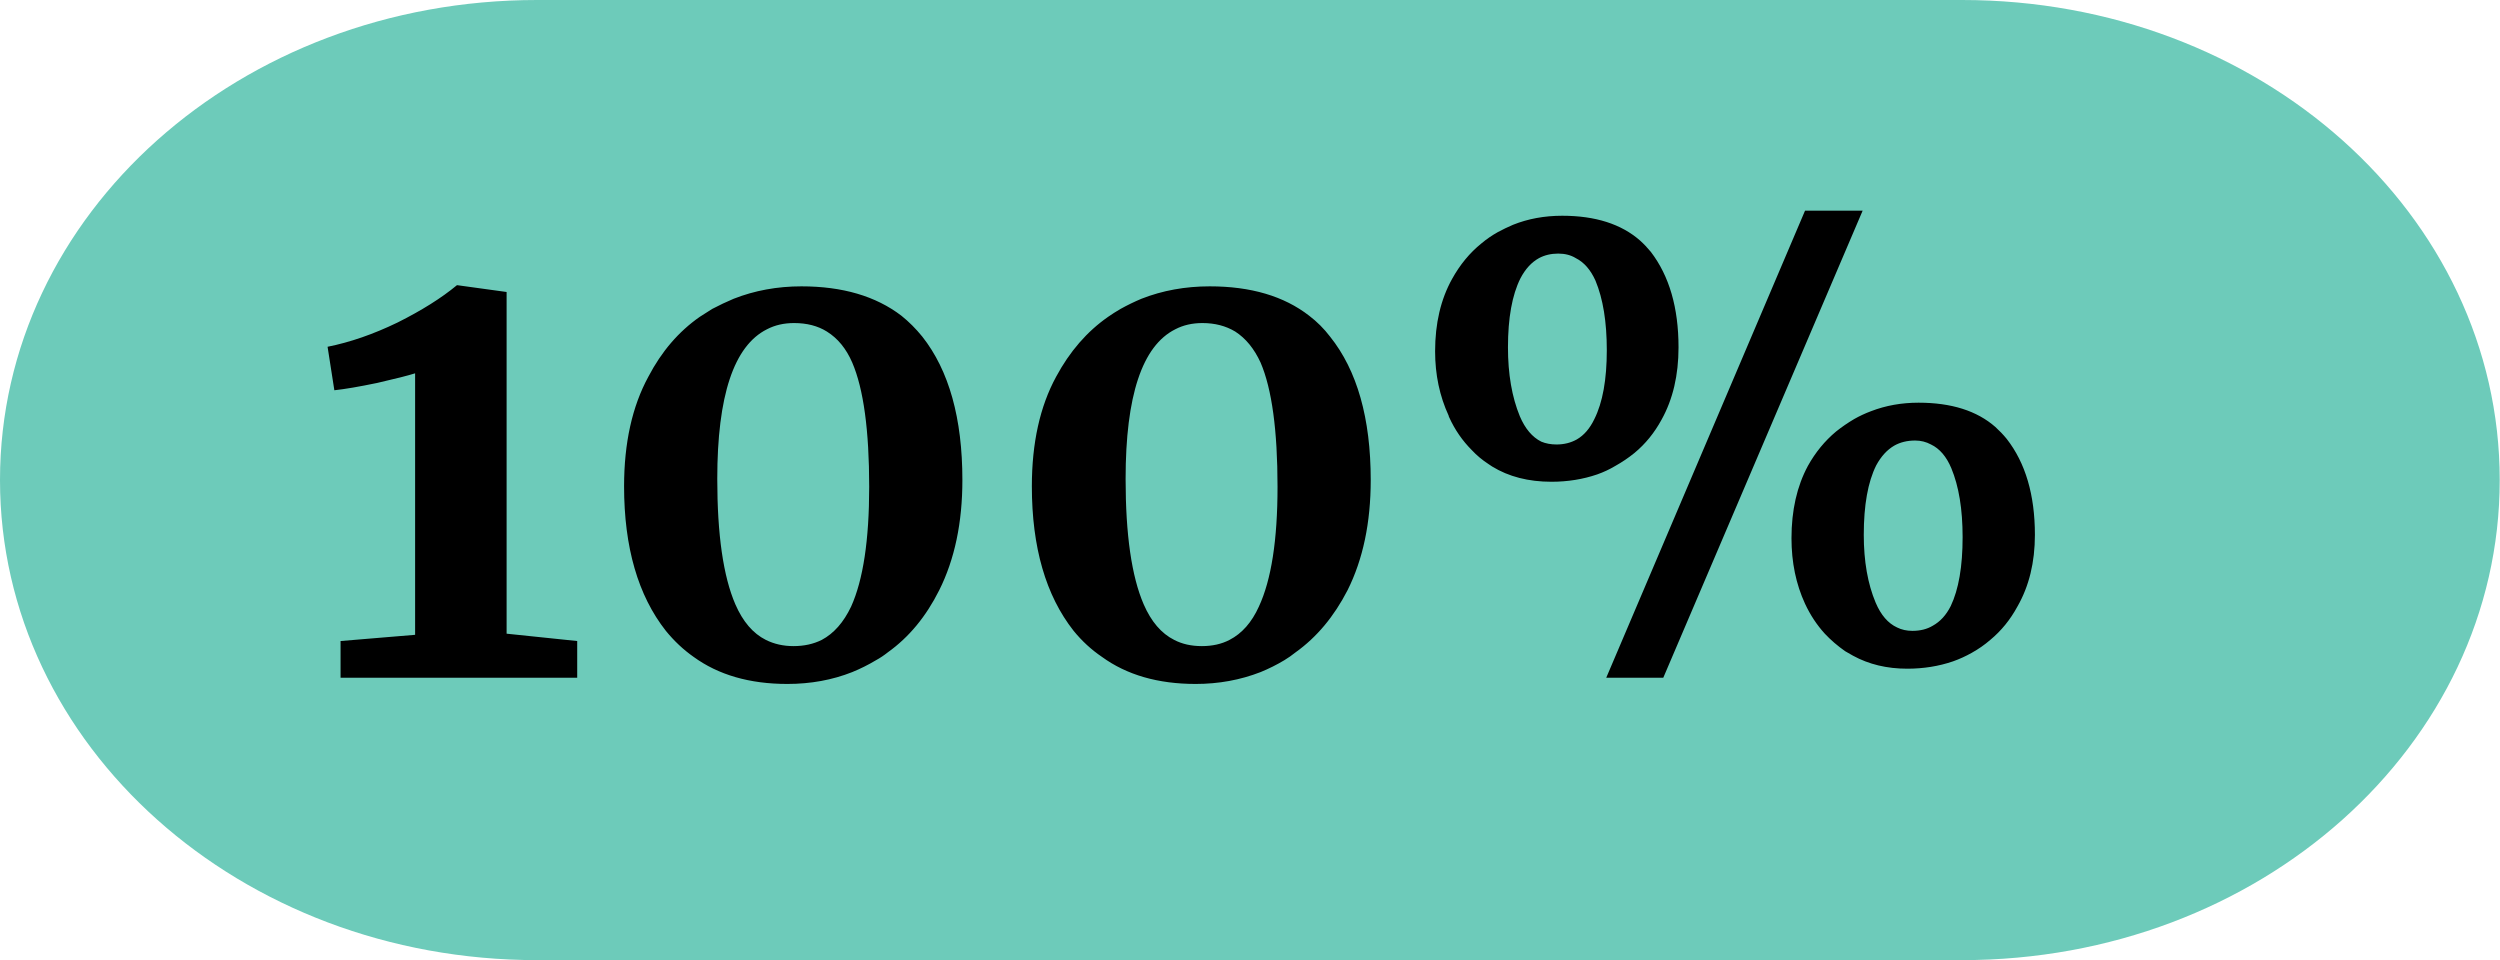<svg width="44.265" height="17" viewBox="0 0 44.265 17" fill="none" xmlns="http://www.w3.org/2000/svg" xmlns:xlink="http://www.w3.org/1999/xlink">
	<desc>
			Created with Pixso.
	</desc>
	<defs/>
	<path id="Vector" d="M34.74 17L9.51 17C4.25 17 0 13.2 0 8.5C0 3.79 4.25 0 9.51 0L34.74 0C40.01 0 44.26 3.79 44.26 8.5C44.26 13.2 40.01 17 34.74 17Z" fill="#6DCBBA" fill-opacity="1" fill-rule="nonzero"/>
	<path id="100%" d="M32.98 3.73L31.96 3.73L28.44 12L29.45 12L32.98 3.73ZM26.42 8.26Q26.86 8.53 27.47 8.53Q27.9 8.53 28.28 8.4Q28.45 8.34 28.6 8.25Q28.78 8.15 28.94 8.02Q29.23 7.78 29.42 7.43Q29.72 6.89 29.72 6.15Q29.72 5.1 29.23 4.46Q29.14 4.35 29.04 4.26Q28.54 3.82 27.66 3.82Q27.19 3.82 26.79 3.98Q26.65 4.04 26.52 4.11Q26.36 4.2 26.23 4.31Q25.92 4.56 25.71 4.94Q25.41 5.48 25.41 6.22Q25.41 6.84 25.65 7.36Q25.65 7.37 25.66 7.39Q25.81 7.72 26.06 7.97Q26.19 8.11 26.36 8.22Q26.39 8.24 26.42 8.26ZM27.92 7.78Q27.76 7.87 27.56 7.87Q27.41 7.87 27.29 7.82Q27.05 7.7 26.91 7.37Q26.7 6.86 26.7 6.15Q26.7 5.37 26.92 4.93Q27.05 4.68 27.25 4.57Q27.4 4.49 27.59 4.49Q27.77 4.49 27.9 4.57Q28.12 4.68 28.25 4.97Q28.45 5.45 28.45 6.2Q28.45 6.98 28.23 7.42Q28.11 7.67 27.92 7.78ZM6.68 6.78Q7.16 6.67 7.35 6.61L7.35 11.24L6.03 11.35L6.03 12L10.22 12L10.22 11.35L8.97 11.22L8.97 5.17L8.1 5.05L8.09 5.05Q7.68 5.39 7.04 5.71Q6.4 6.02 5.8 6.14L5.92 6.91Q6.2 6.88 6.68 6.78ZM12.28 11.63Q12.94 12.11 13.94 12.11Q14.56 12.11 15.09 11.9Q15.31 11.81 15.51 11.69Q15.62 11.63 15.72 11.55Q16.28 11.15 16.63 10.45Q17.04 9.63 17.04 8.5Q17.04 6.86 16.33 5.96Q16.16 5.75 15.96 5.59Q15.28 5.07 14.19 5.07Q13.55 5.07 12.99 5.29Q12.8 5.37 12.61 5.47Q12.5 5.54 12.39 5.61Q11.83 6 11.48 6.67Q11.05 7.46 11.05 8.61Q11.05 10.23 11.79 11.17Q12.01 11.44 12.28 11.63ZM19.51 11.63Q20.17 12.11 21.17 12.11Q21.78 12.11 22.32 11.9Q22.54 11.81 22.74 11.69Q22.84 11.63 22.94 11.55Q23.5 11.15 23.86 10.45Q24.27 9.63 24.27 8.5Q24.27 6.86 23.55 5.96Q23.39 5.75 23.18 5.59Q22.51 5.07 21.42 5.07Q20.77 5.07 20.21 5.29Q20.02 5.37 19.84 5.47Q19.72 5.54 19.62 5.61Q19.06 6 18.7 6.67Q18.27 7.46 18.27 8.61Q18.27 10.23 19.01 11.17Q19.23 11.44 19.51 11.63ZM14.55 11.33Q14.33 11.44 14.05 11.44Q13.78 11.44 13.56 11.33Q13.22 11.16 13.02 10.7Q12.7 9.96 12.7 8.48Q12.7 6.27 13.58 5.83Q13.79 5.72 14.06 5.72Q14.4 5.72 14.64 5.87Q14.93 6.05 15.09 6.42Q15.39 7.12 15.39 8.62Q15.39 10.03 15.07 10.74Q14.87 11.16 14.55 11.33ZM21.77 11.33Q21.56 11.44 21.28 11.44Q21 11.44 20.79 11.33Q20.45 11.16 20.25 10.7Q19.93 9.96 19.93 8.48Q19.93 6.27 20.81 5.83Q21.02 5.72 21.29 5.72Q21.62 5.72 21.87 5.87Q22.15 6.05 22.32 6.42Q22.62 7.12 22.62 8.62Q22.62 10.03 22.29 10.74Q22.1 11.16 21.77 11.33ZM32.81 11.61Q33.23 11.84 33.77 11.84Q34.2 11.84 34.58 11.71Q34.75 11.65 34.91 11.56Q35.09 11.46 35.24 11.33Q35.53 11.09 35.72 10.74Q36.03 10.2 36.03 9.47Q36.03 8.41 35.53 7.77Q35.44 7.66 35.33 7.56Q34.84 7.13 33.97 7.13Q33.52 7.13 33.13 7.28Q32.97 7.34 32.83 7.42Q32.66 7.52 32.51 7.64Q32.21 7.89 32.01 8.25Q31.72 8.79 31.72 9.53Q31.72 10.17 31.96 10.69Q32.1 10.99 32.31 11.22Q32.47 11.39 32.67 11.53Q32.74 11.57 32.81 11.61ZM34.22 11.08Q34.07 11.17 33.86 11.17Q33.71 11.17 33.59 11.11Q33.35 11 33.21 10.67Q33 10.17 33 9.47Q33 8.68 33.22 8.24Q33.35 8 33.54 7.89Q33.7 7.8 33.91 7.8Q34.06 7.8 34.19 7.87Q34.42 7.98 34.55 8.29Q34.75 8.77 34.75 9.51Q34.75 10.29 34.54 10.73Q34.42 10.97 34.22 11.08Z" fill="#000000" fill-opacity="1" fill-rule="evenodd"/>
</svg>
